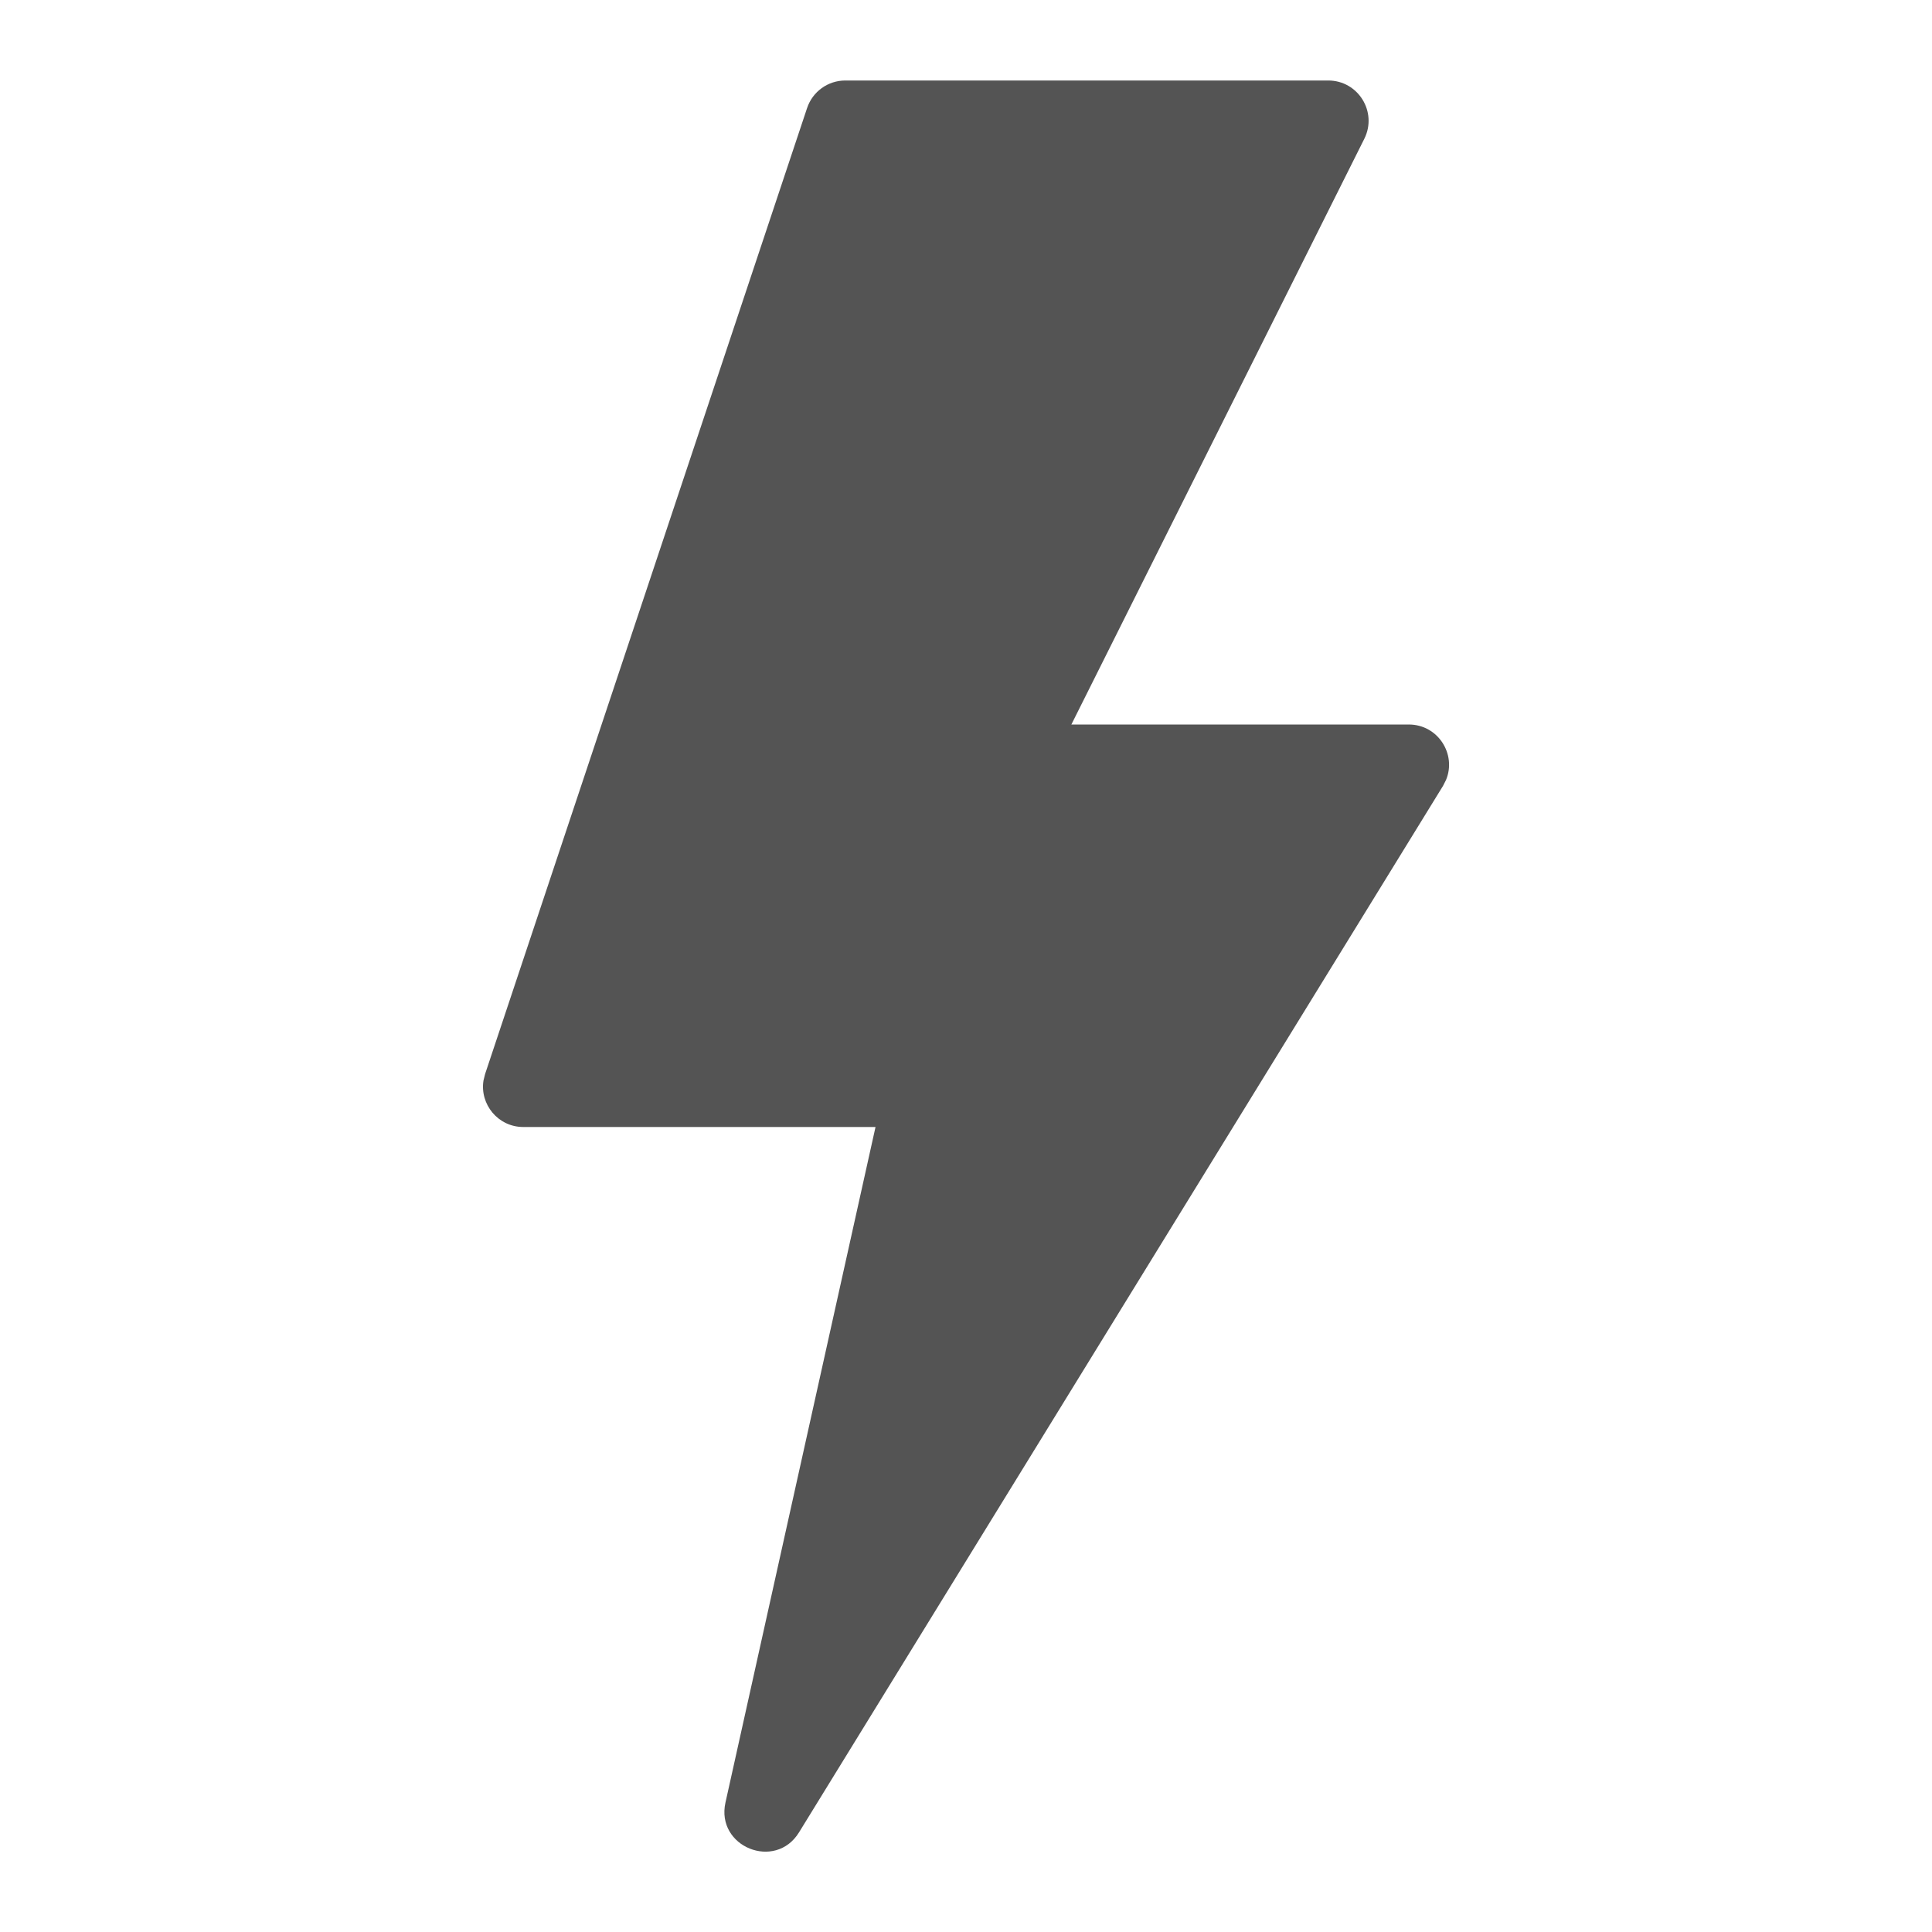 <?xml version="1.0" encoding="UTF-8"?>
<svg width="24px" height="24px" viewBox="0 0 24 24" version="1.1" xmlns="http://www.w3.org/2000/svg" xmlns:xlink="http://www.w3.org/1999/xlink">
    <title>Action/flash/flash-filled_24</title>
    <g id="Action/flash/flash-filled_24" stroke="none" stroke-width="1" fill="none" fill-rule="evenodd">
        <path d="M16.5,1 C16.872,1 17.114,1.391 16.948,1.724 L13.309,9 L17.5,9 C17.864,9 18.096,9.37 17.963,9.689 L17.926,9.762 L9.926,22.762 C9.631,23.242 8.89,22.942 9.012,22.392 L10.876,14 L6.5,14 C6.188,14 5.959,13.719 6.006,13.423 L6.026,13.342 L10.026,1.342 C10.094,1.138 10.285,1 10.5,1 L16.5,1 Z" id="flash-filled_24" fill="#545454"></path>
    </g>
</svg>